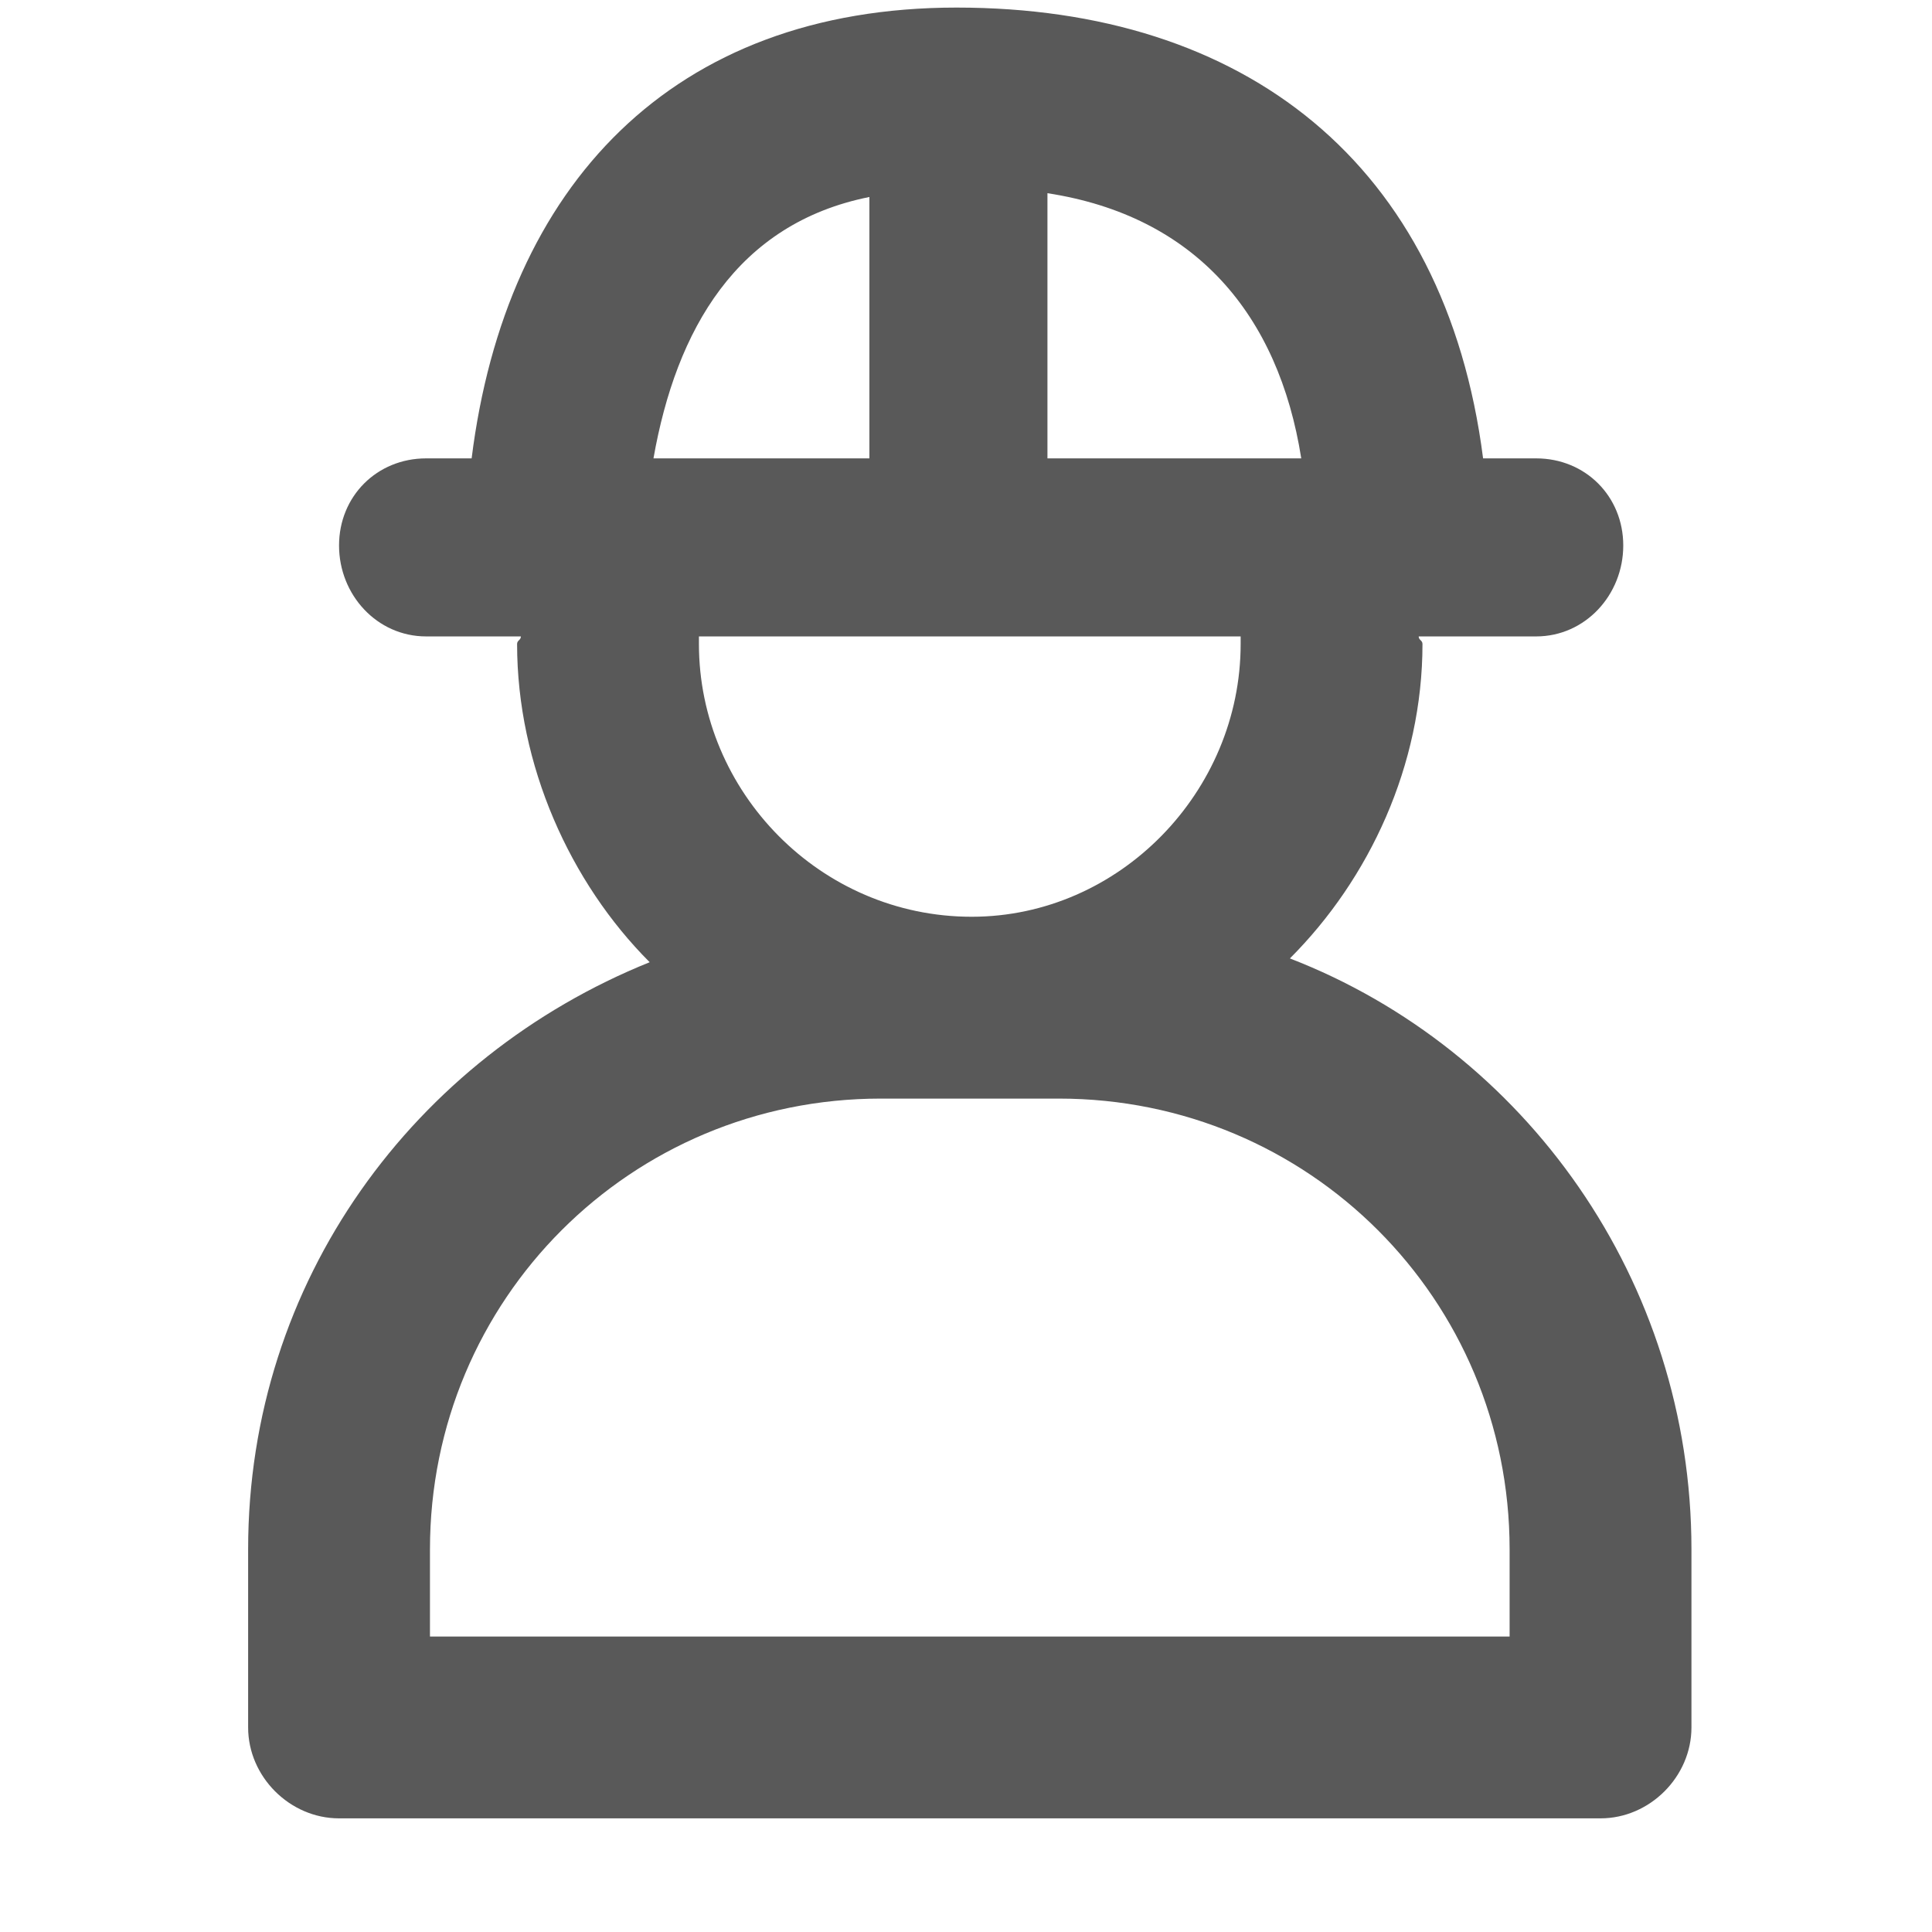 <svg xmlns="http://www.w3.org/2000/svg" version="1.1" xmlns:xlink="http://www.w3.org/1999/xlink" viewBox="0 0 510 510" preserveAspectRatio="xMidYMid">
                    <defs><style>.cls-1{fill:#595959;}</style></defs>
                    <title>operator</title>
                    <g id="Layer_2" data-name="Layer 2"><g id="operator">
                    <path class="cls-1" d="M340.5 253c62 24 106 85 106 156v47c0 13-11 24-24 24h-333c-13 0-24-11-24-24v-47c0-71 44-130 106-155-21-21-35-52-35-84 0-1 1-1 1-2h-25c-13 0-23-11-23-24s10-23 23-23h12c9-72 53-119 128-119 76 0 129 41 139 119h14c13 0 23 10 23 23s-10 24-23 24h-31c0 1 1 1 1 2 0 32-14 62-35 83zm-64-132h67c-6-38-28-64-67-70v70zm-47-69c-35 7-51 35-57 69h57V52zm98 116h-143v2c0 39 32 72 72 72 39 0 71-33 71-72v-2zm-214 264h285v-23c0-66-53-119-119-119h-47c-66 0-119 53-119 119v23z"></path>
                    </g></g>
                    </svg>